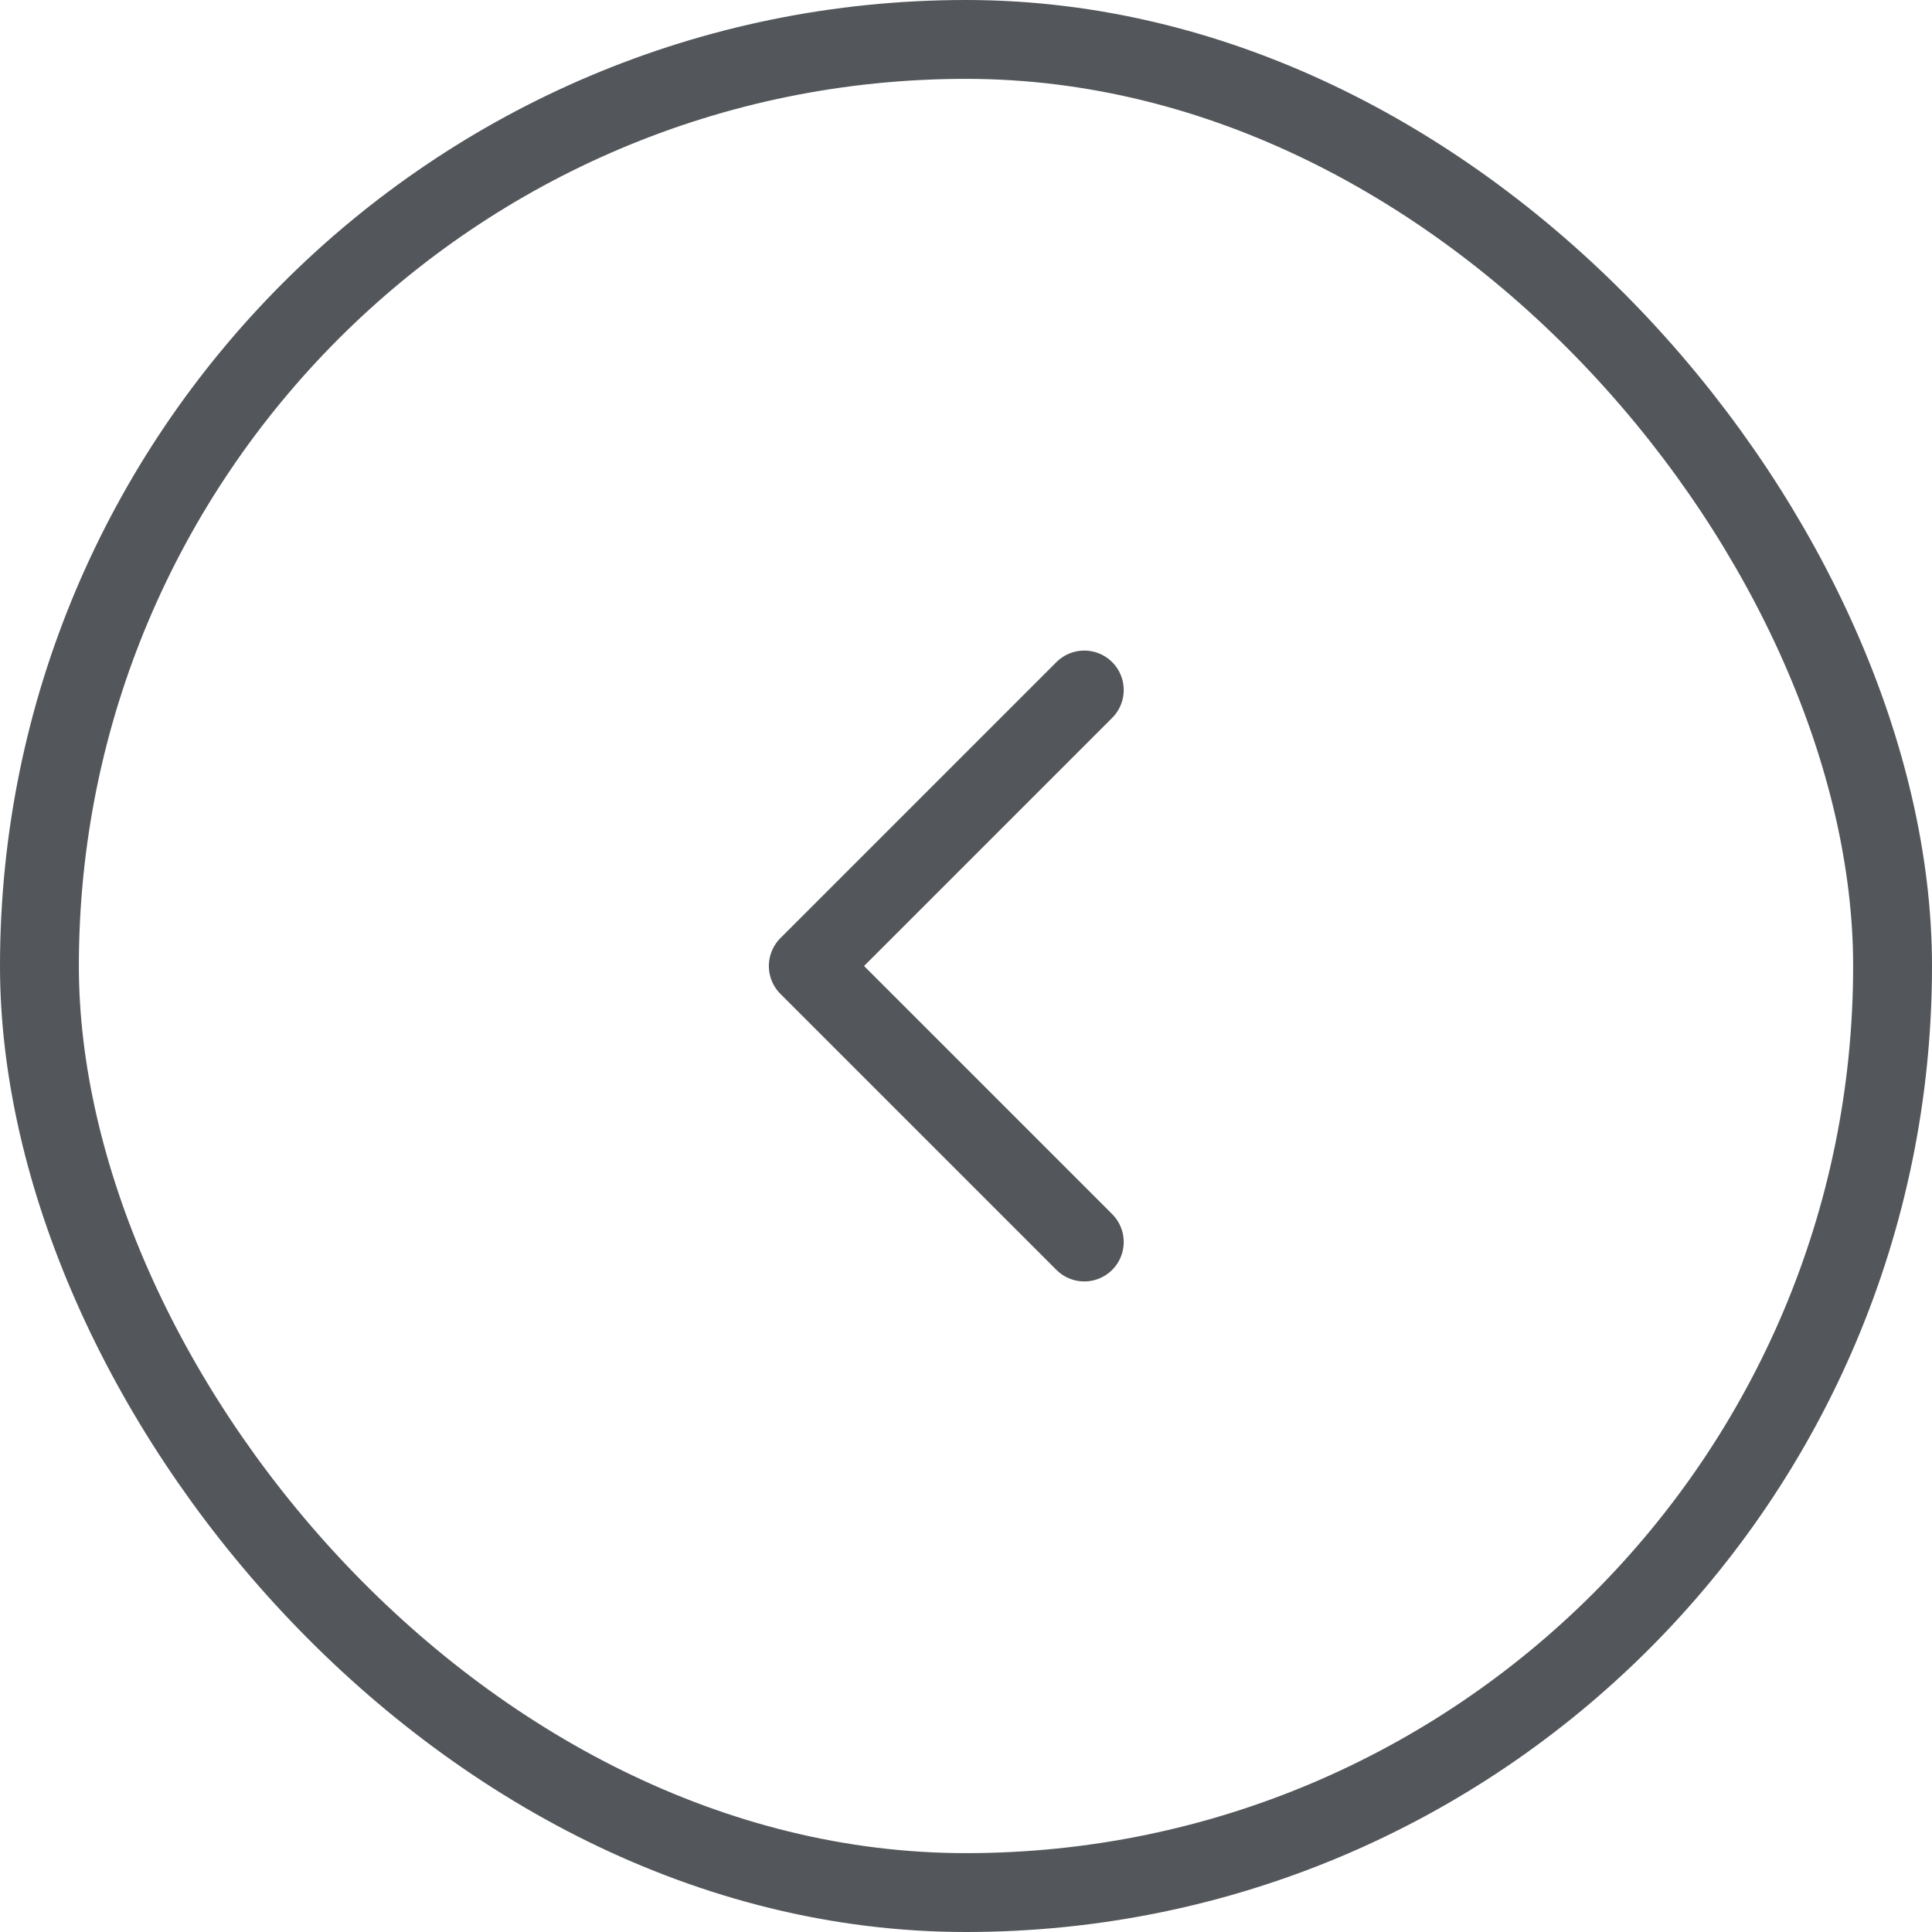 <svg width="49" height="49" viewBox="0 0 49 49" fill="none" xmlns="http://www.w3.org/2000/svg">
<path d="M27.5 31.5L20.5 24.5L27.5 17.5" stroke="#53565A" stroke-width="2" stroke-linecap="round" stroke-linejoin="round"/>
<rect x="48" y="48" width="47" height="47" rx="23.5" transform="rotate(-180 48 48)" stroke="#53565A" stroke-width="2"/>
</svg>
